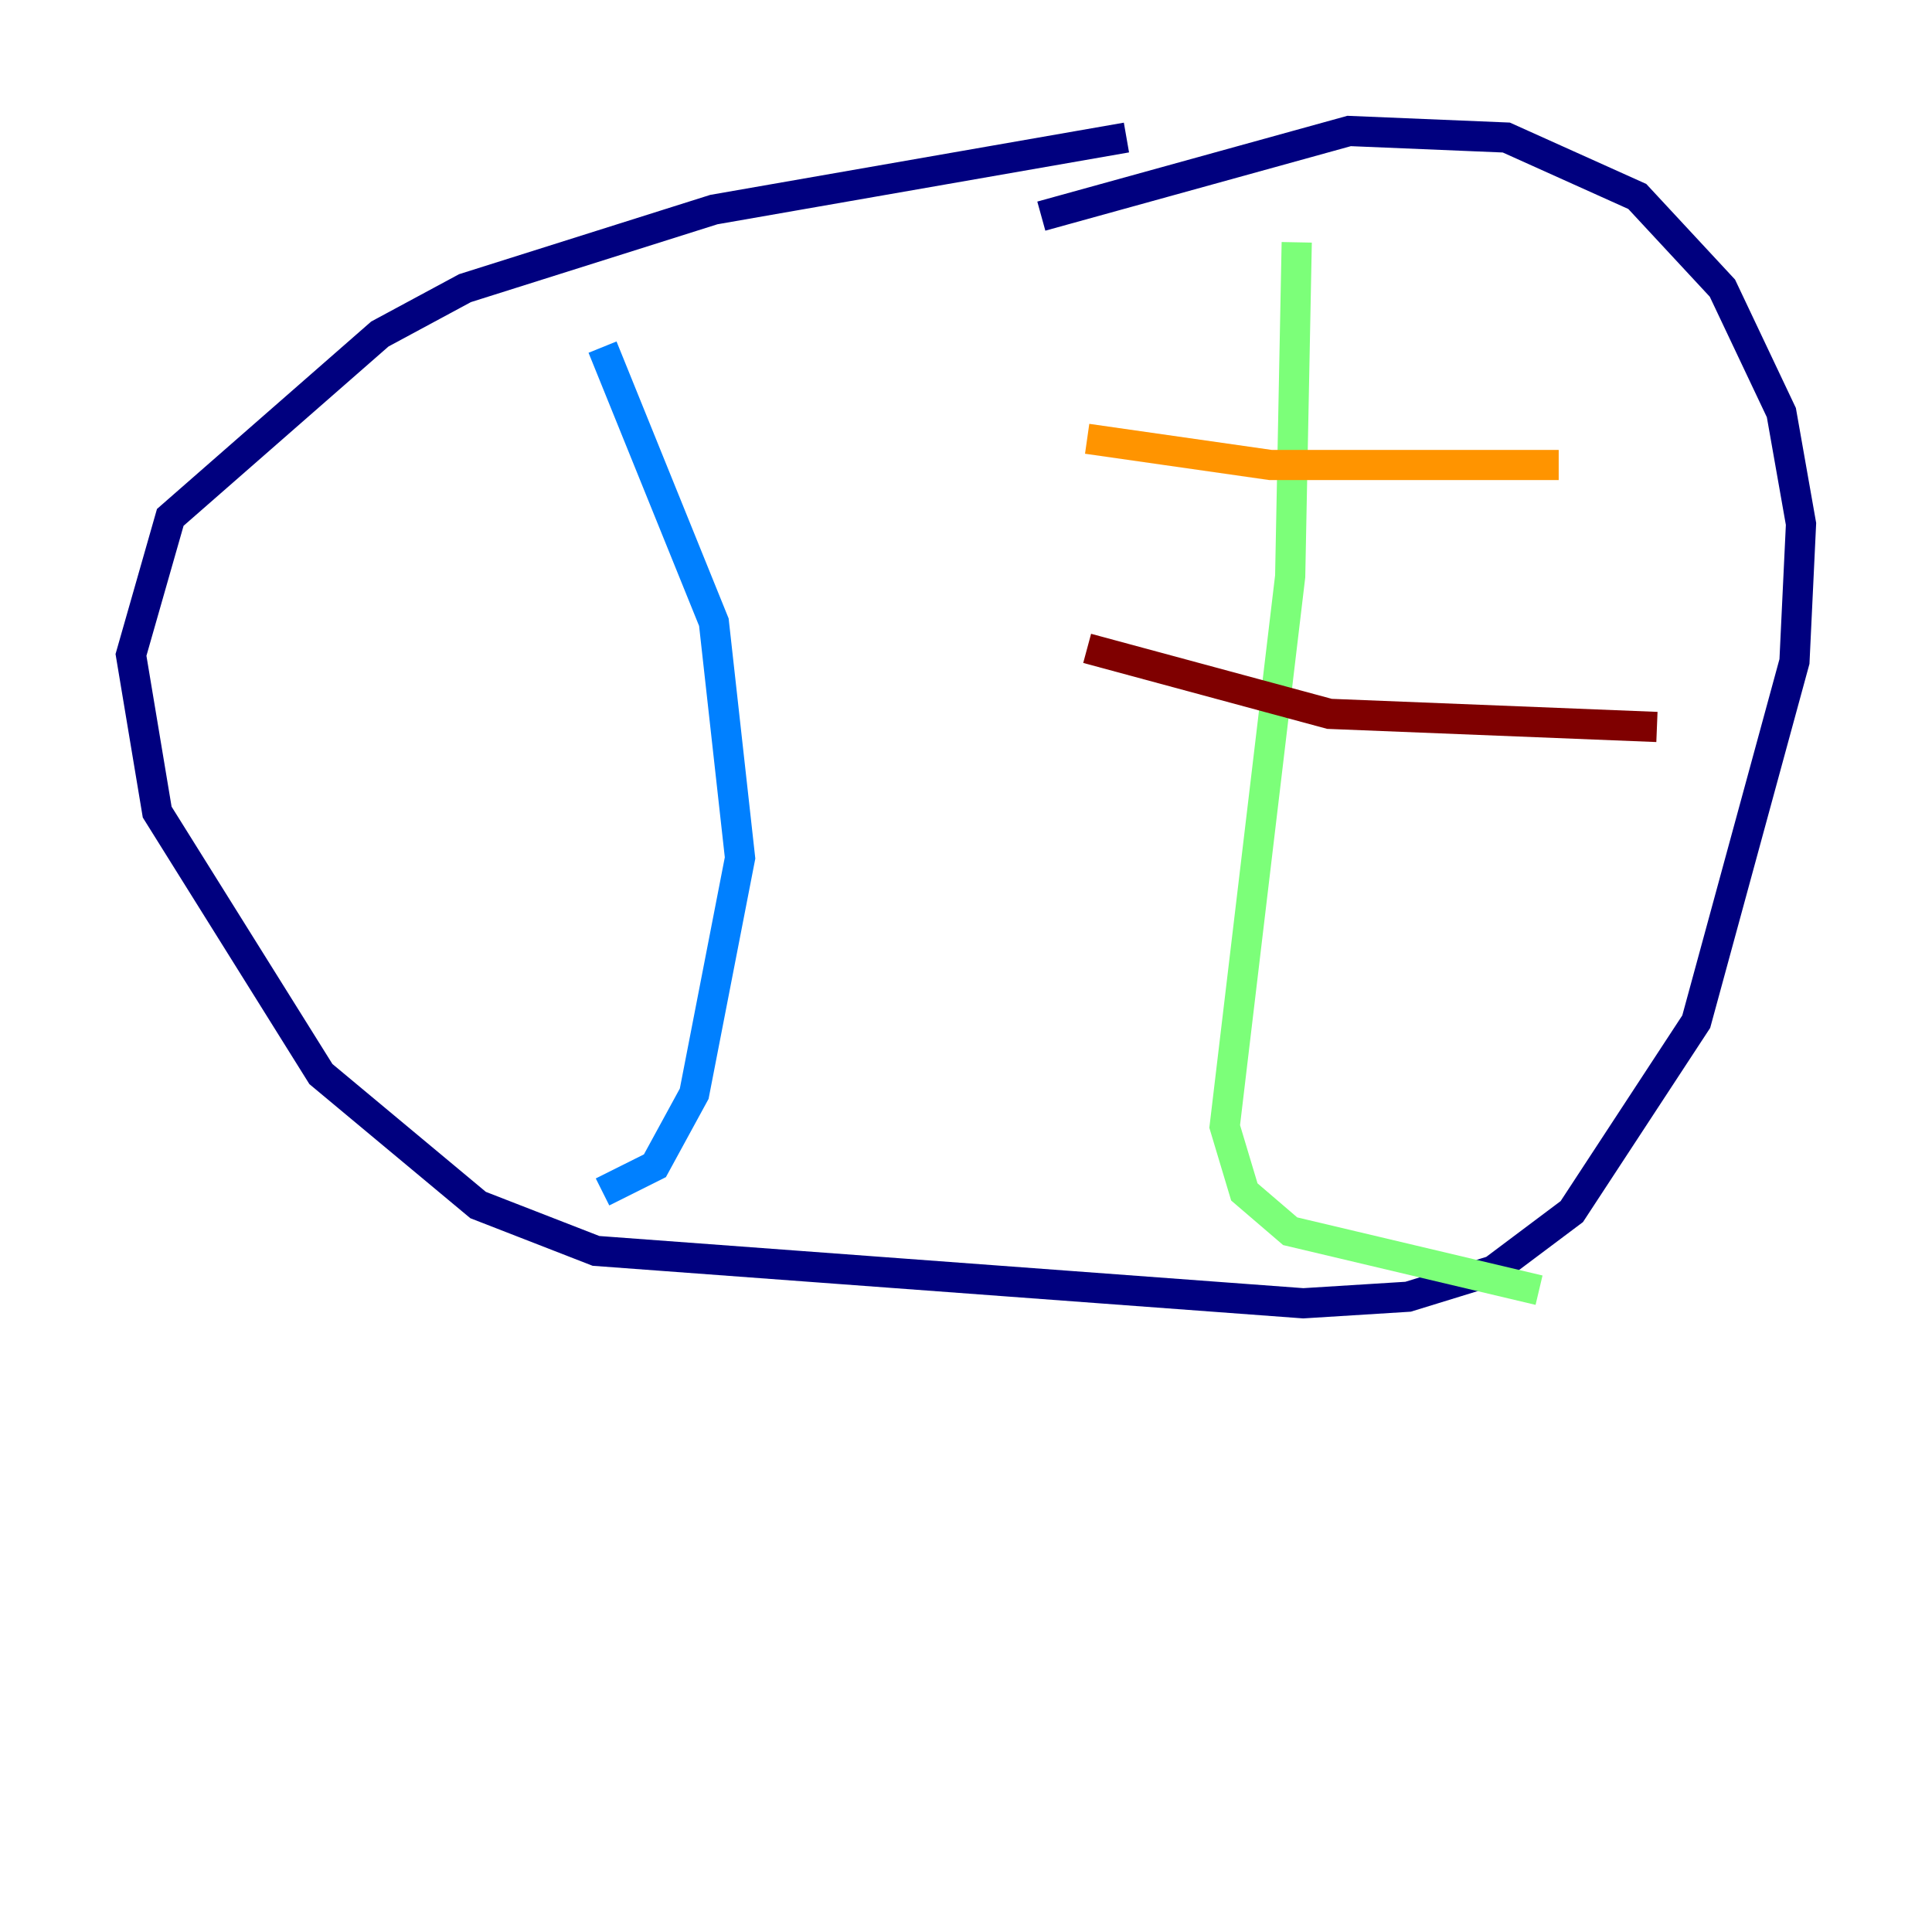 <?xml version="1.0" encoding="utf-8" ?>
<svg baseProfile="tiny" height="128" version="1.2" viewBox="0,0,128,128" width="128" xmlns="http://www.w3.org/2000/svg" xmlns:ev="http://www.w3.org/2001/xml-events" xmlns:xlink="http://www.w3.org/1999/xlink"><defs /><polyline fill="none" points="74.63,9.112 47.295,13.885 30.807,19.091 25.166,22.129 11.281,34.278 8.678,43.39 10.414,53.803 21.261,71.159 31.675,79.837 39.485,82.875 86.346,86.346 93.288,85.912 98.929,84.176 104.136,80.271 112.38,67.688 118.888,43.824 119.322,34.712 118.02,27.336 114.115,19.091 108.475,13.017 99.797,9.112 89.383,8.678 68.99,14.319" stroke="#00007f" stroke-width="2" /><polyline fill="none" points="39.919,22.997 47.295,41.22 49.031,56.841 45.993,72.461 43.39,77.234 39.919,78.969" stroke="#0080ff" stroke-width="2" /><polyline fill="none" points="85.912,16.054 85.478,38.183 81.139,74.63 82.441,78.969 85.478,81.573 101.966,85.478" stroke="#7cff79" stroke-width="2" /><polyline fill="none" points="72.027,29.071 84.176,30.807 103.268,30.807" stroke="#ff9400" stroke-width="2" /><polyline fill="none" points="72.027,42.956 88.081,47.295 109.776,48.163" stroke="#7f0000" stroke-width="2" /></svg>
